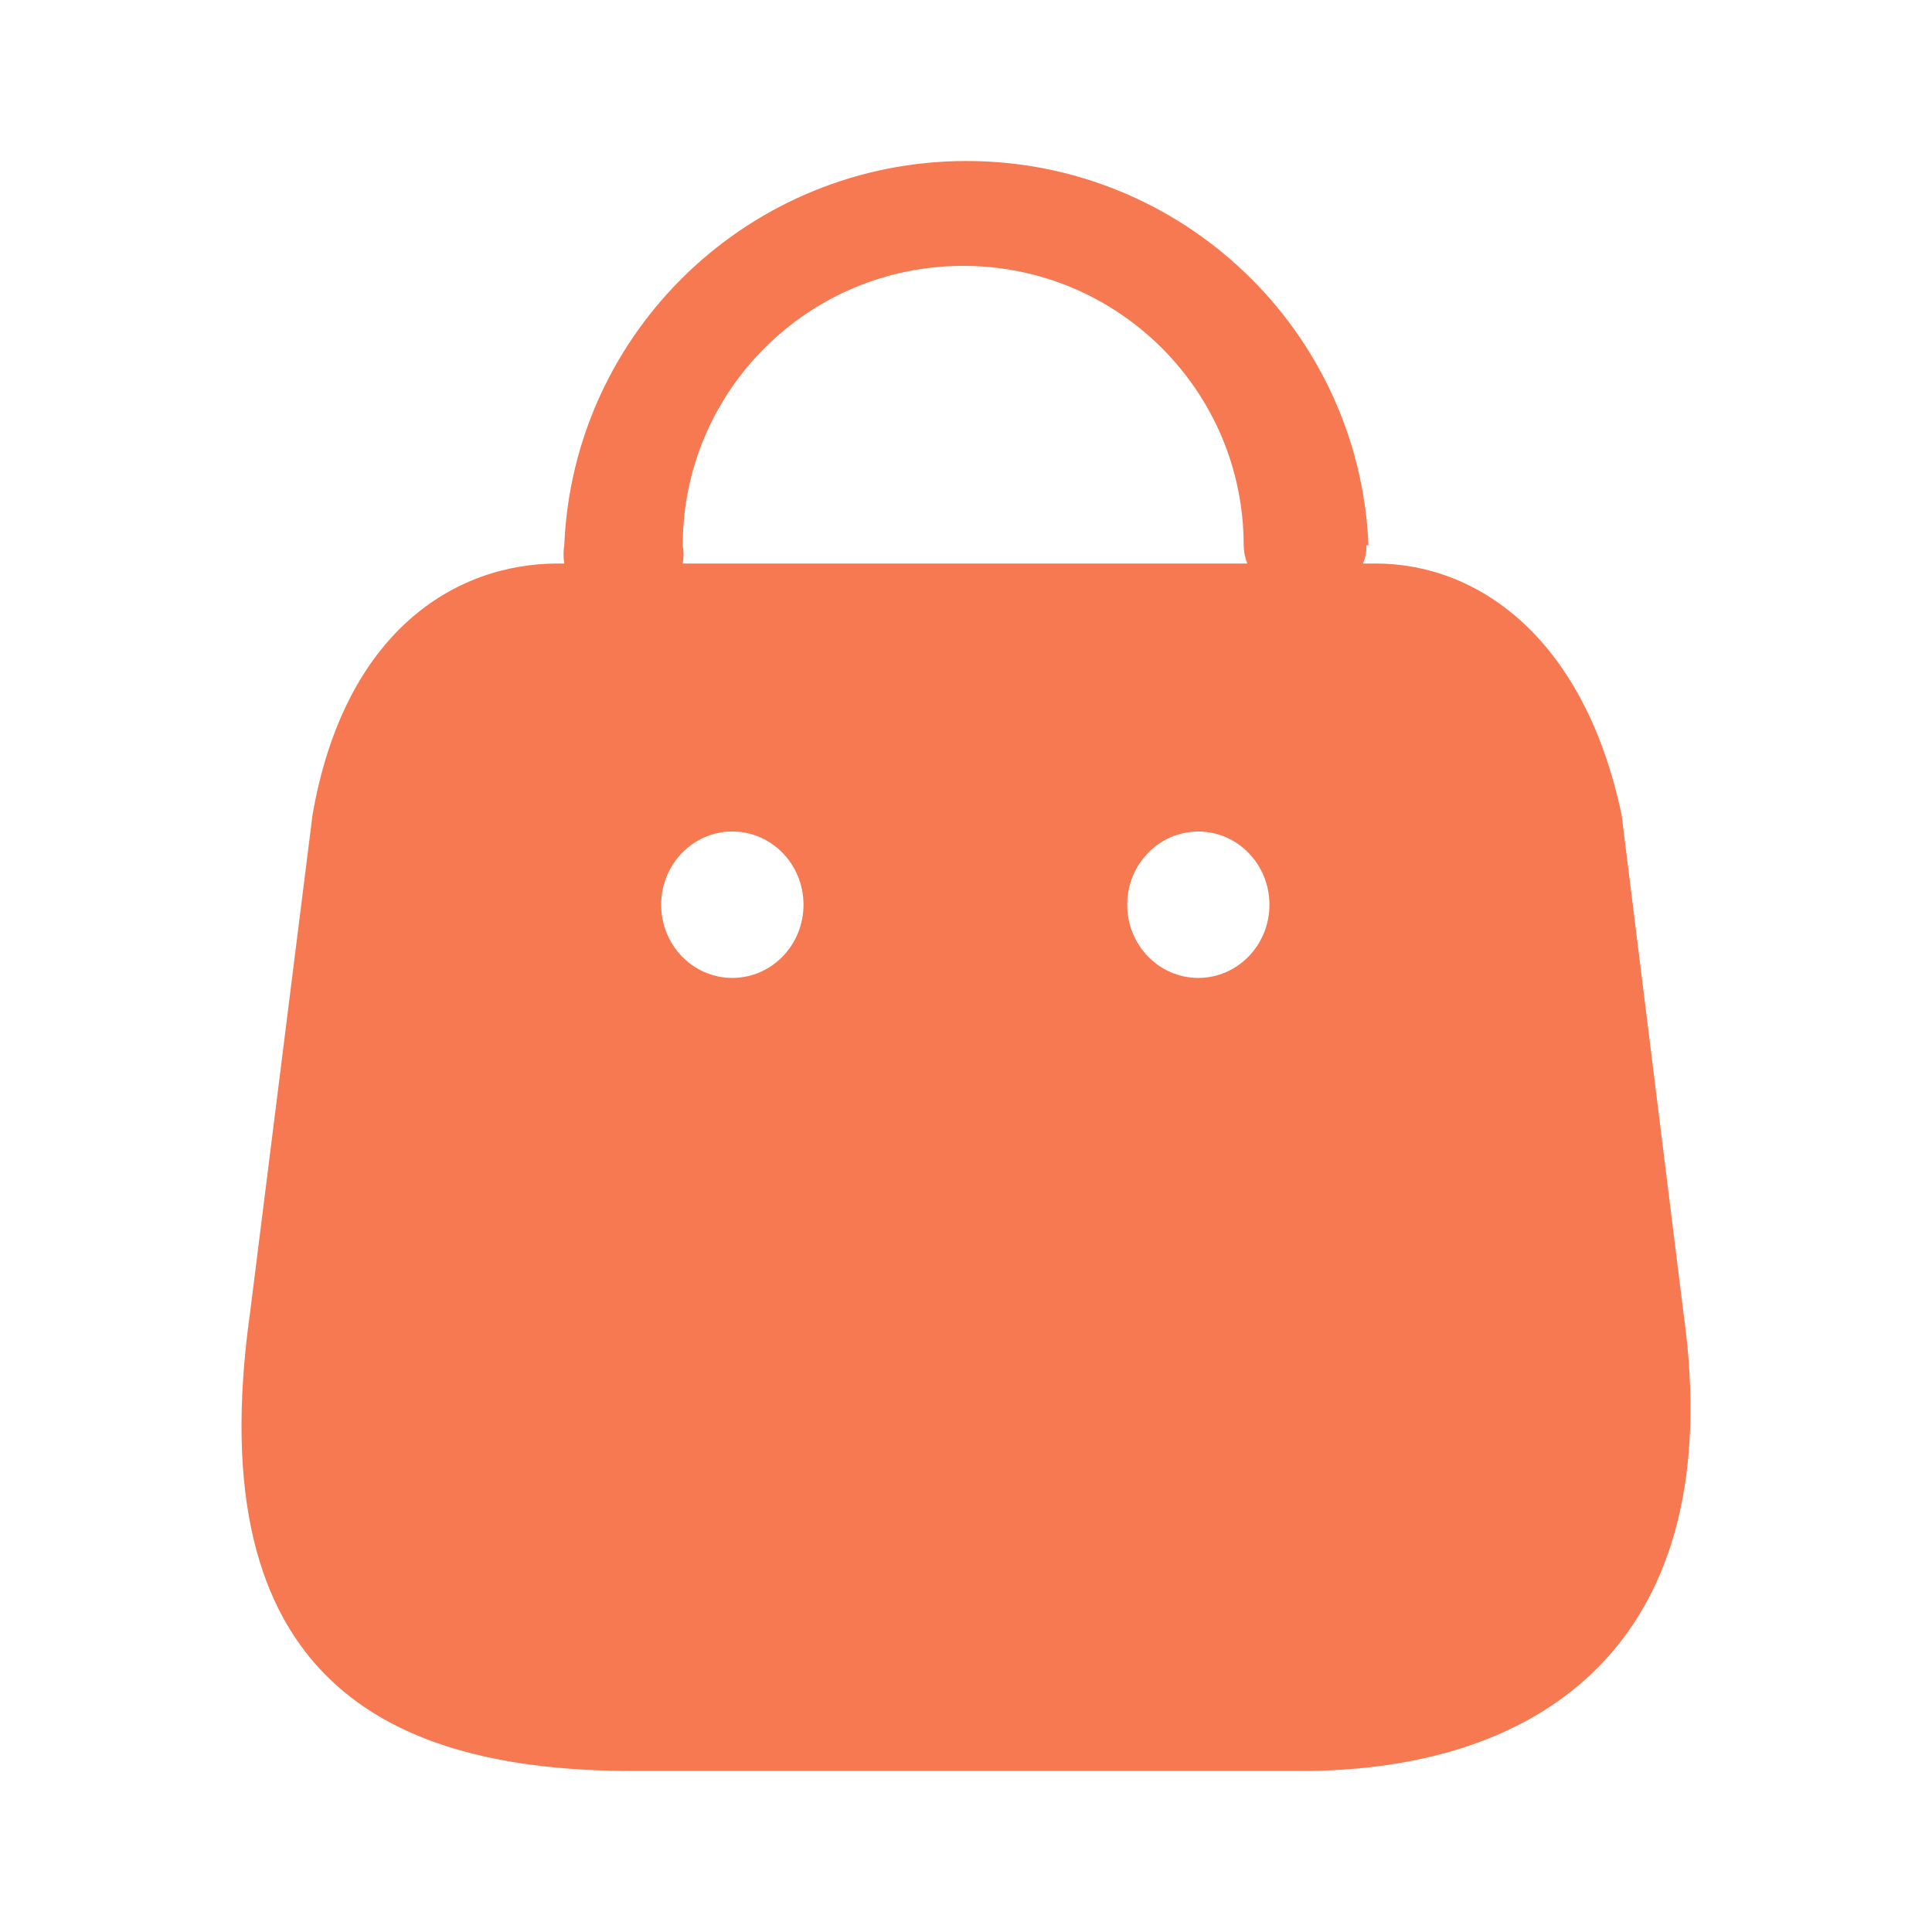 <svg width="18" height="18" viewBox="0 0 18 18" fill="none"
  xmlns="http://www.w3.org/2000/svg">
  <path fill-rule="evenodd" clip-rule="evenodd" d="M12.698 5.25C12.722 5.197 12.733 5.139 12.73 5.081H12.75C12.666 3.079 11.014 1.5 9.004 1.5C6.994 1.5 5.341 3.079 5.257 5.081C5.248 5.137 5.248 5.194 5.257 5.25H5.199C4.238 5.25 3.21 5.884 2.912 7.59L2.329 12.236C1.851 15.647 3.608 16.5 5.901 16.5H12.119C14.406 16.5 16.109 15.265 15.685 12.236L15.108 7.59C14.757 5.932 13.763 5.25 12.815 5.25H12.698ZM11.62 5.25C11.599 5.196 11.588 5.139 11.587 5.081C11.587 3.643 10.417 2.477 8.974 2.477C7.531 2.477 6.361 3.643 6.361 5.081C6.371 5.137 6.371 5.194 6.361 5.25H11.62ZM6.823 9.111C6.457 9.111 6.16 8.806 6.16 8.429C6.16 8.052 6.457 7.747 6.823 7.747C7.189 7.747 7.486 8.052 7.486 8.429C7.486 8.806 7.189 9.111 6.823 9.111ZM10.502 8.429C10.502 8.806 10.798 9.111 11.164 9.111C11.53 9.111 11.827 8.806 11.827 8.429C11.827 8.052 11.53 7.747 11.164 7.747C10.798 7.747 10.502 8.052 10.502 8.429Z" fill="#F67952"/>
</svg>
